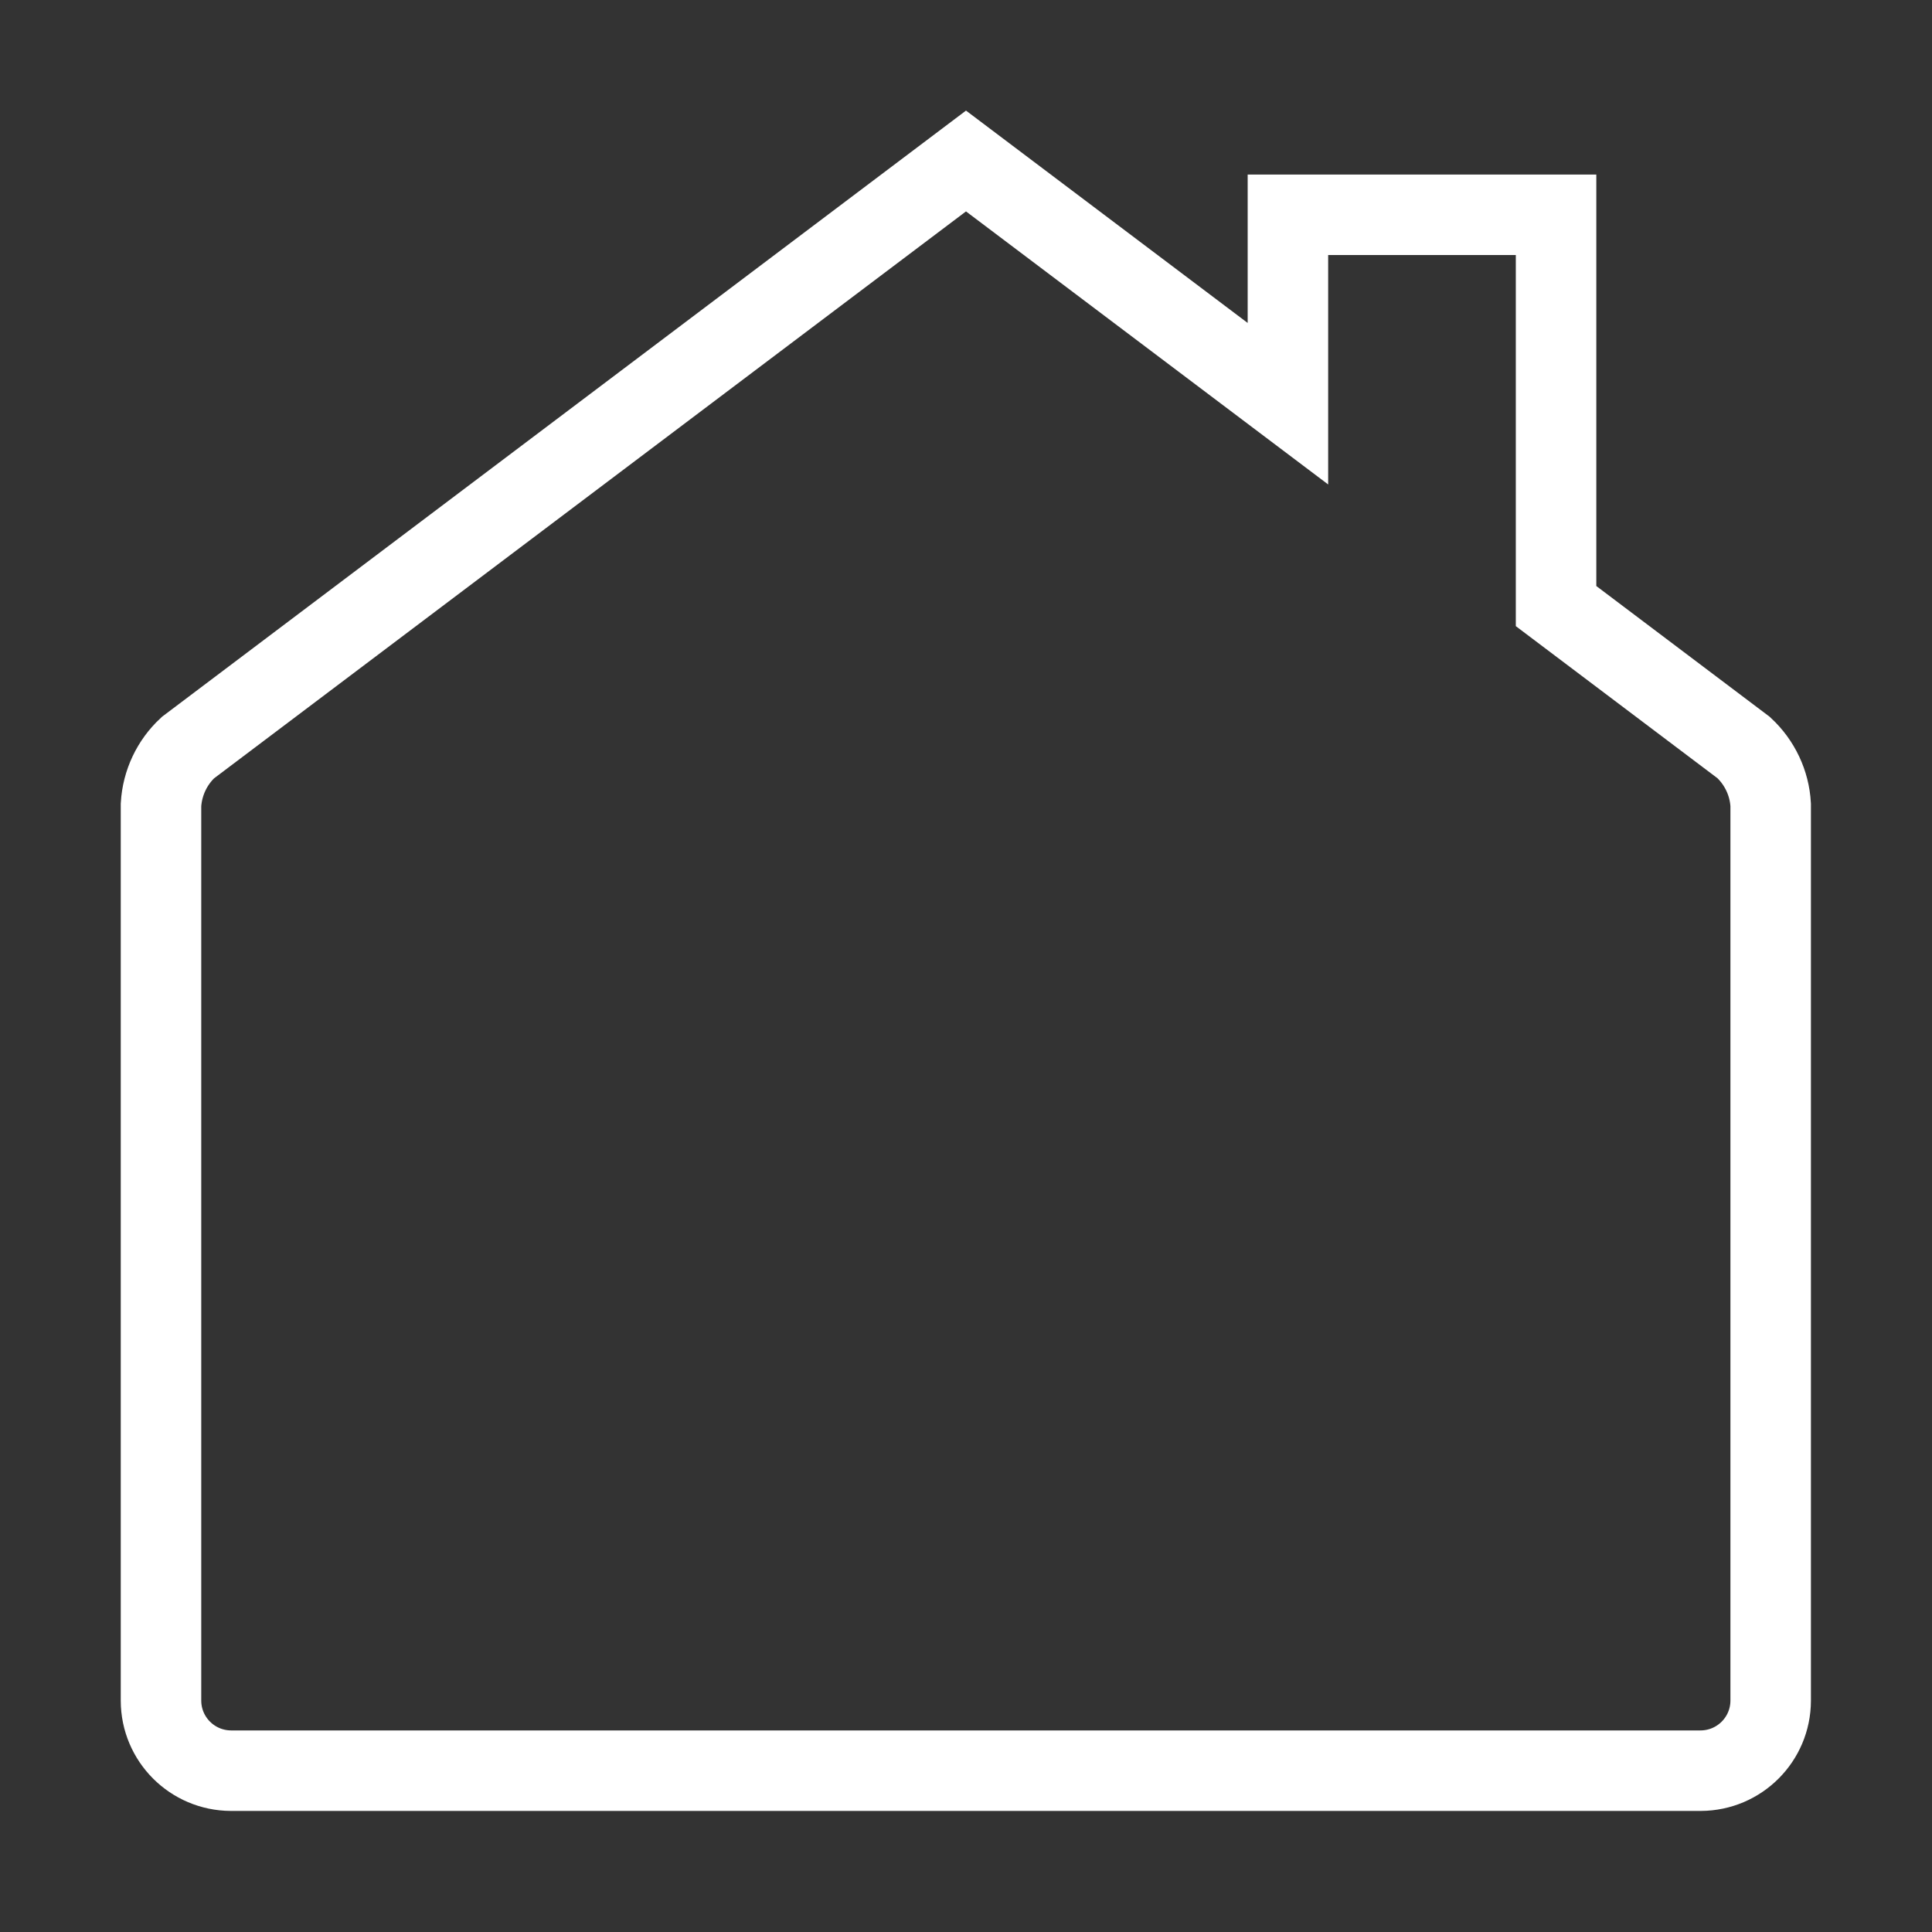<svg width="24" height="24" viewBox="0 0 24 24" fill="none" xmlns="http://www.w3.org/2000/svg">
<rect x="0" y="0" width="24" height="24" fill="#333333" stroke="none"/>
<path fill-rule="evenodd" clip-rule="evenodd" d="M21.661 9.287L19.33 7.529V2.668H15.999V5.015L12 2L2.335 9.287C2.136 9.471 2.016 9.726 2 9.998V21.126C2.001 21.606 2.389 21.994 2.869 21.996H21.127C21.607 21.994 21.995 21.606 21.996 21.126V9.998C21.981 9.727 21.86 9.472 21.661 9.287Z" stroke="white" strokeWidth="1.5" strokeLinecap="round" strokeLinejoin="round"/>
</svg>
